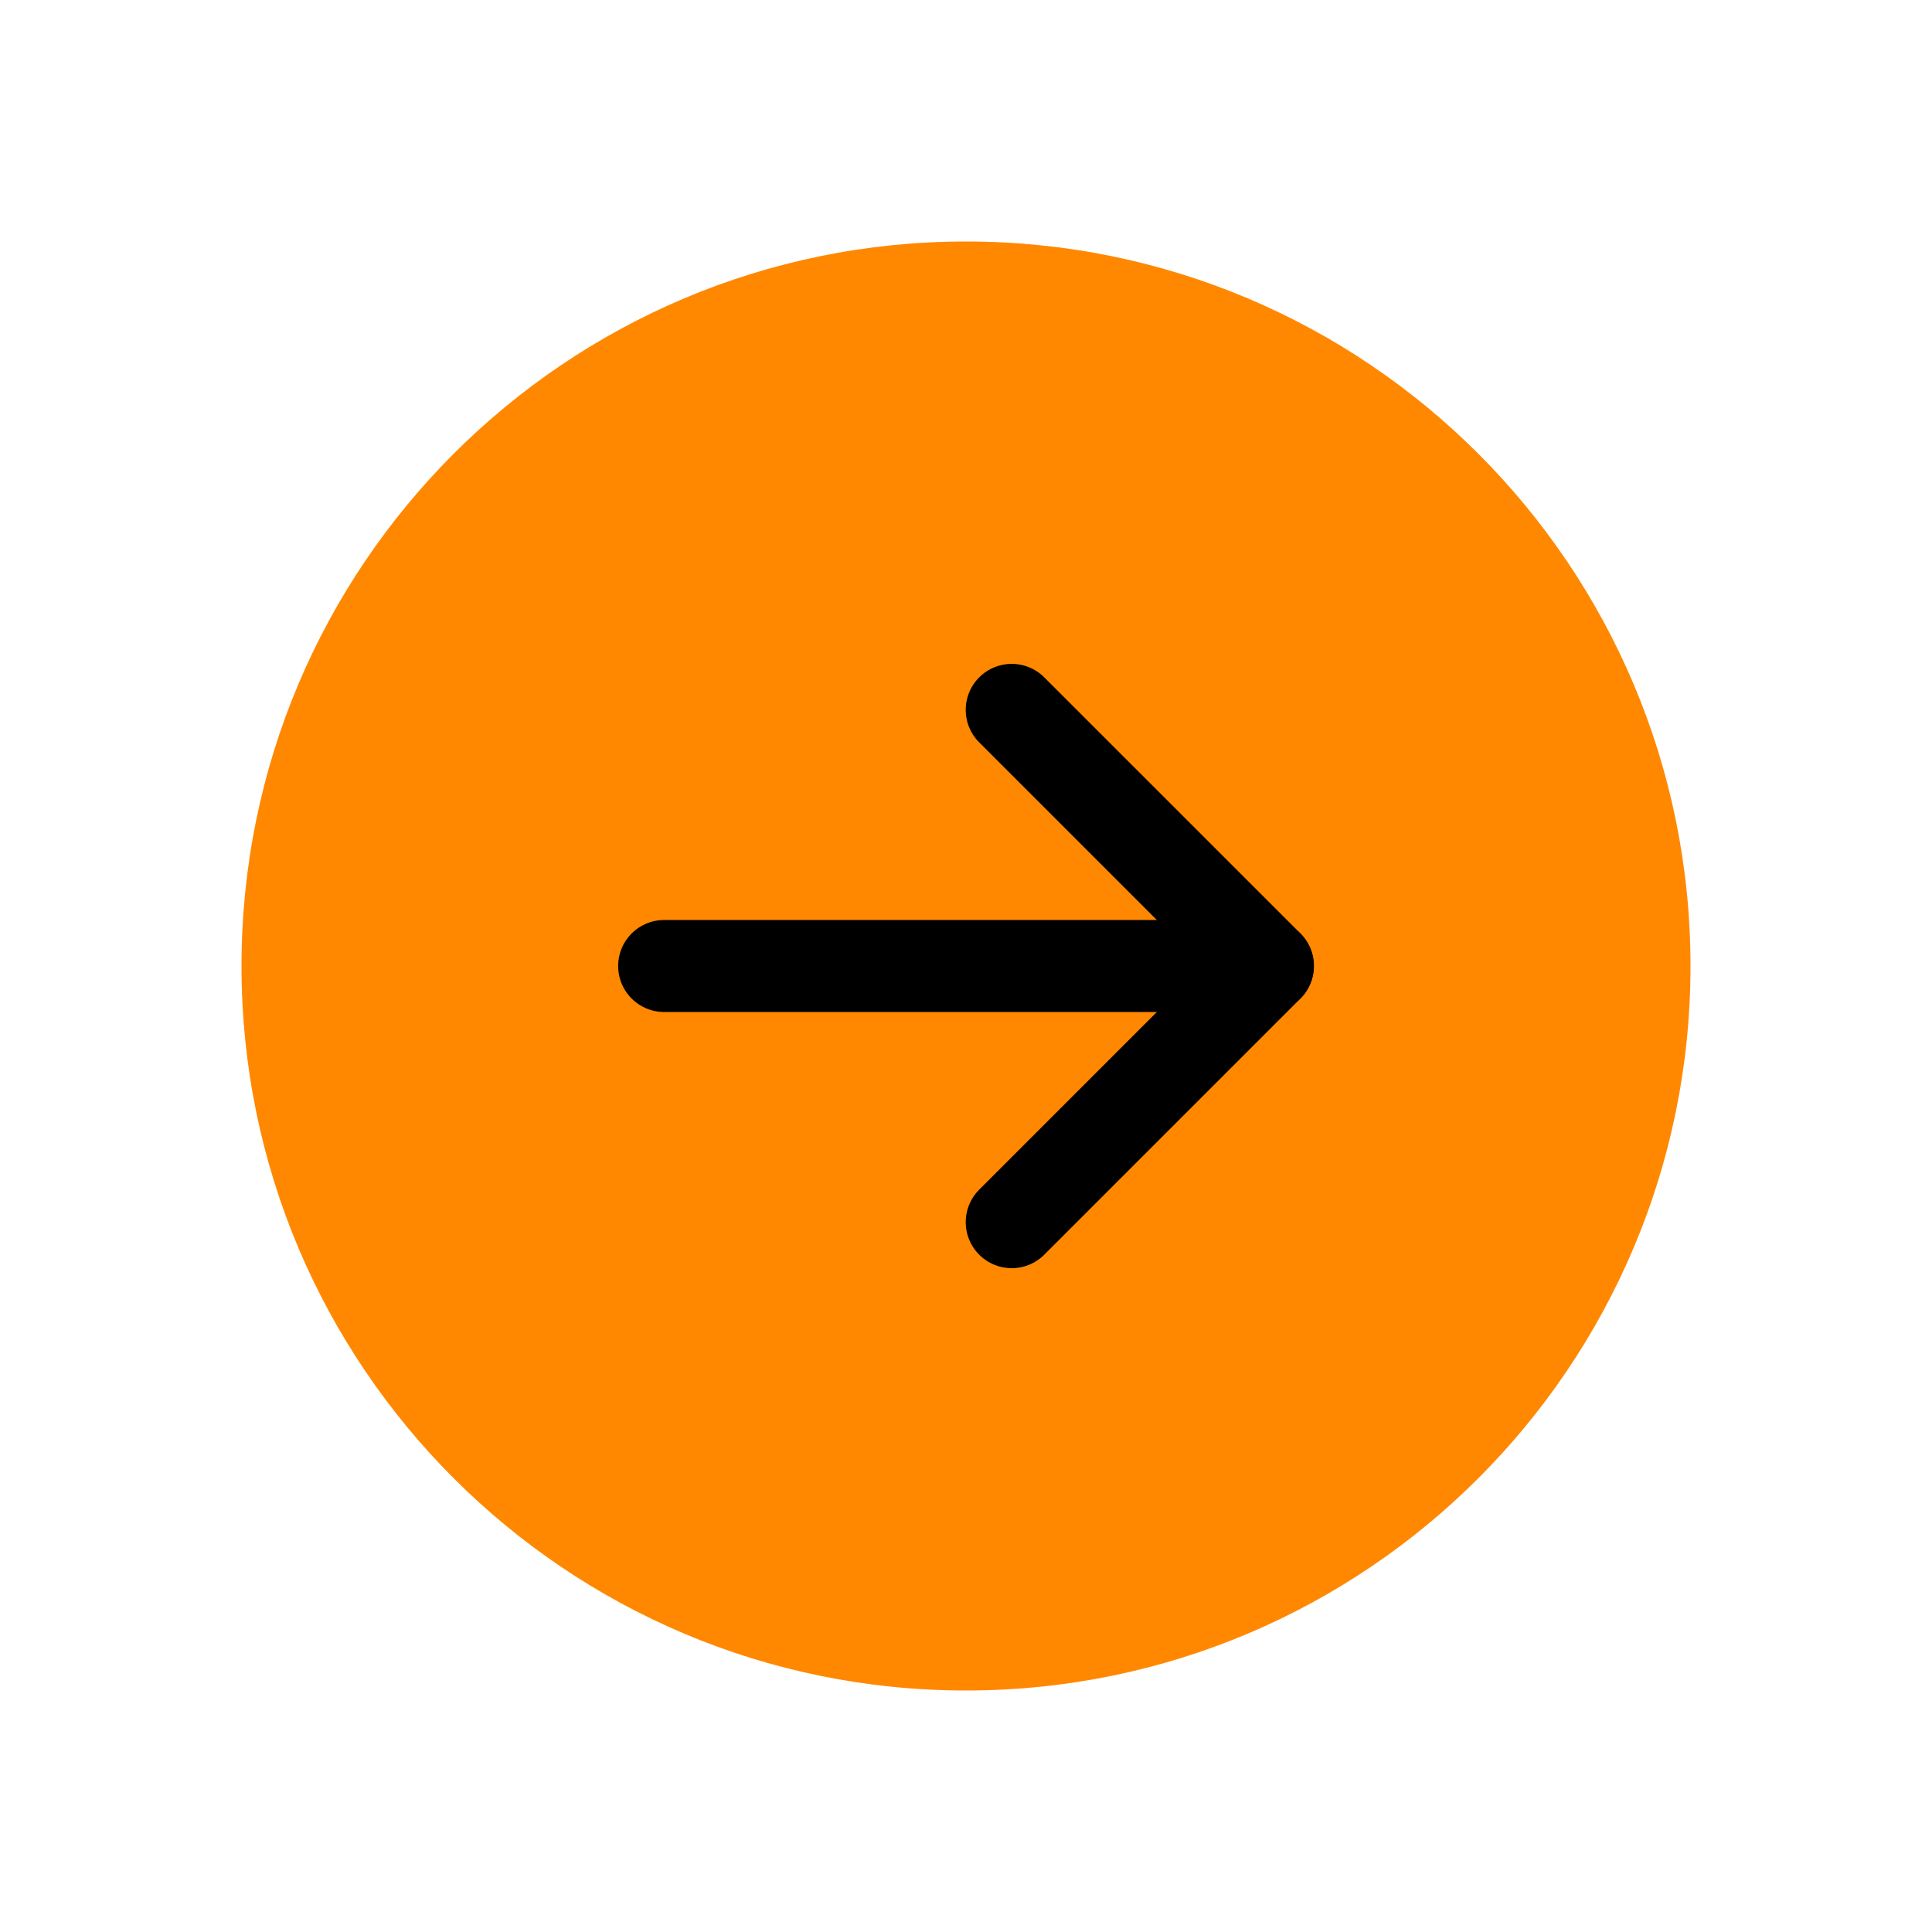 <svg width="42" height="42" viewBox="0 0 42 42" fill="none" xmlns="http://www.w3.org/2000/svg">
<g id="ArrowCircleRight">
<path id="Vector" d="M21 36.75C29.698 36.75 36.75 29.698 36.75 21C36.75 12.302 29.698 5.25 21 5.25C12.302 5.25 5.25 12.302 5.25 21C5.25 29.698 12.302 36.75 21 36.75Z" fill="#FF8800"/>
<path id="Vector_2" d="M21.994 26.569L27.563 21L21.994 15.432" stroke="black" stroke-width="2" stroke-linecap="round" stroke-linejoin="round"/>
<path id="Vector_3" d="M14.438 21H27.562" stroke="black" stroke-width="2" stroke-linecap="round" stroke-linejoin="round"/>
</g>
</svg>
